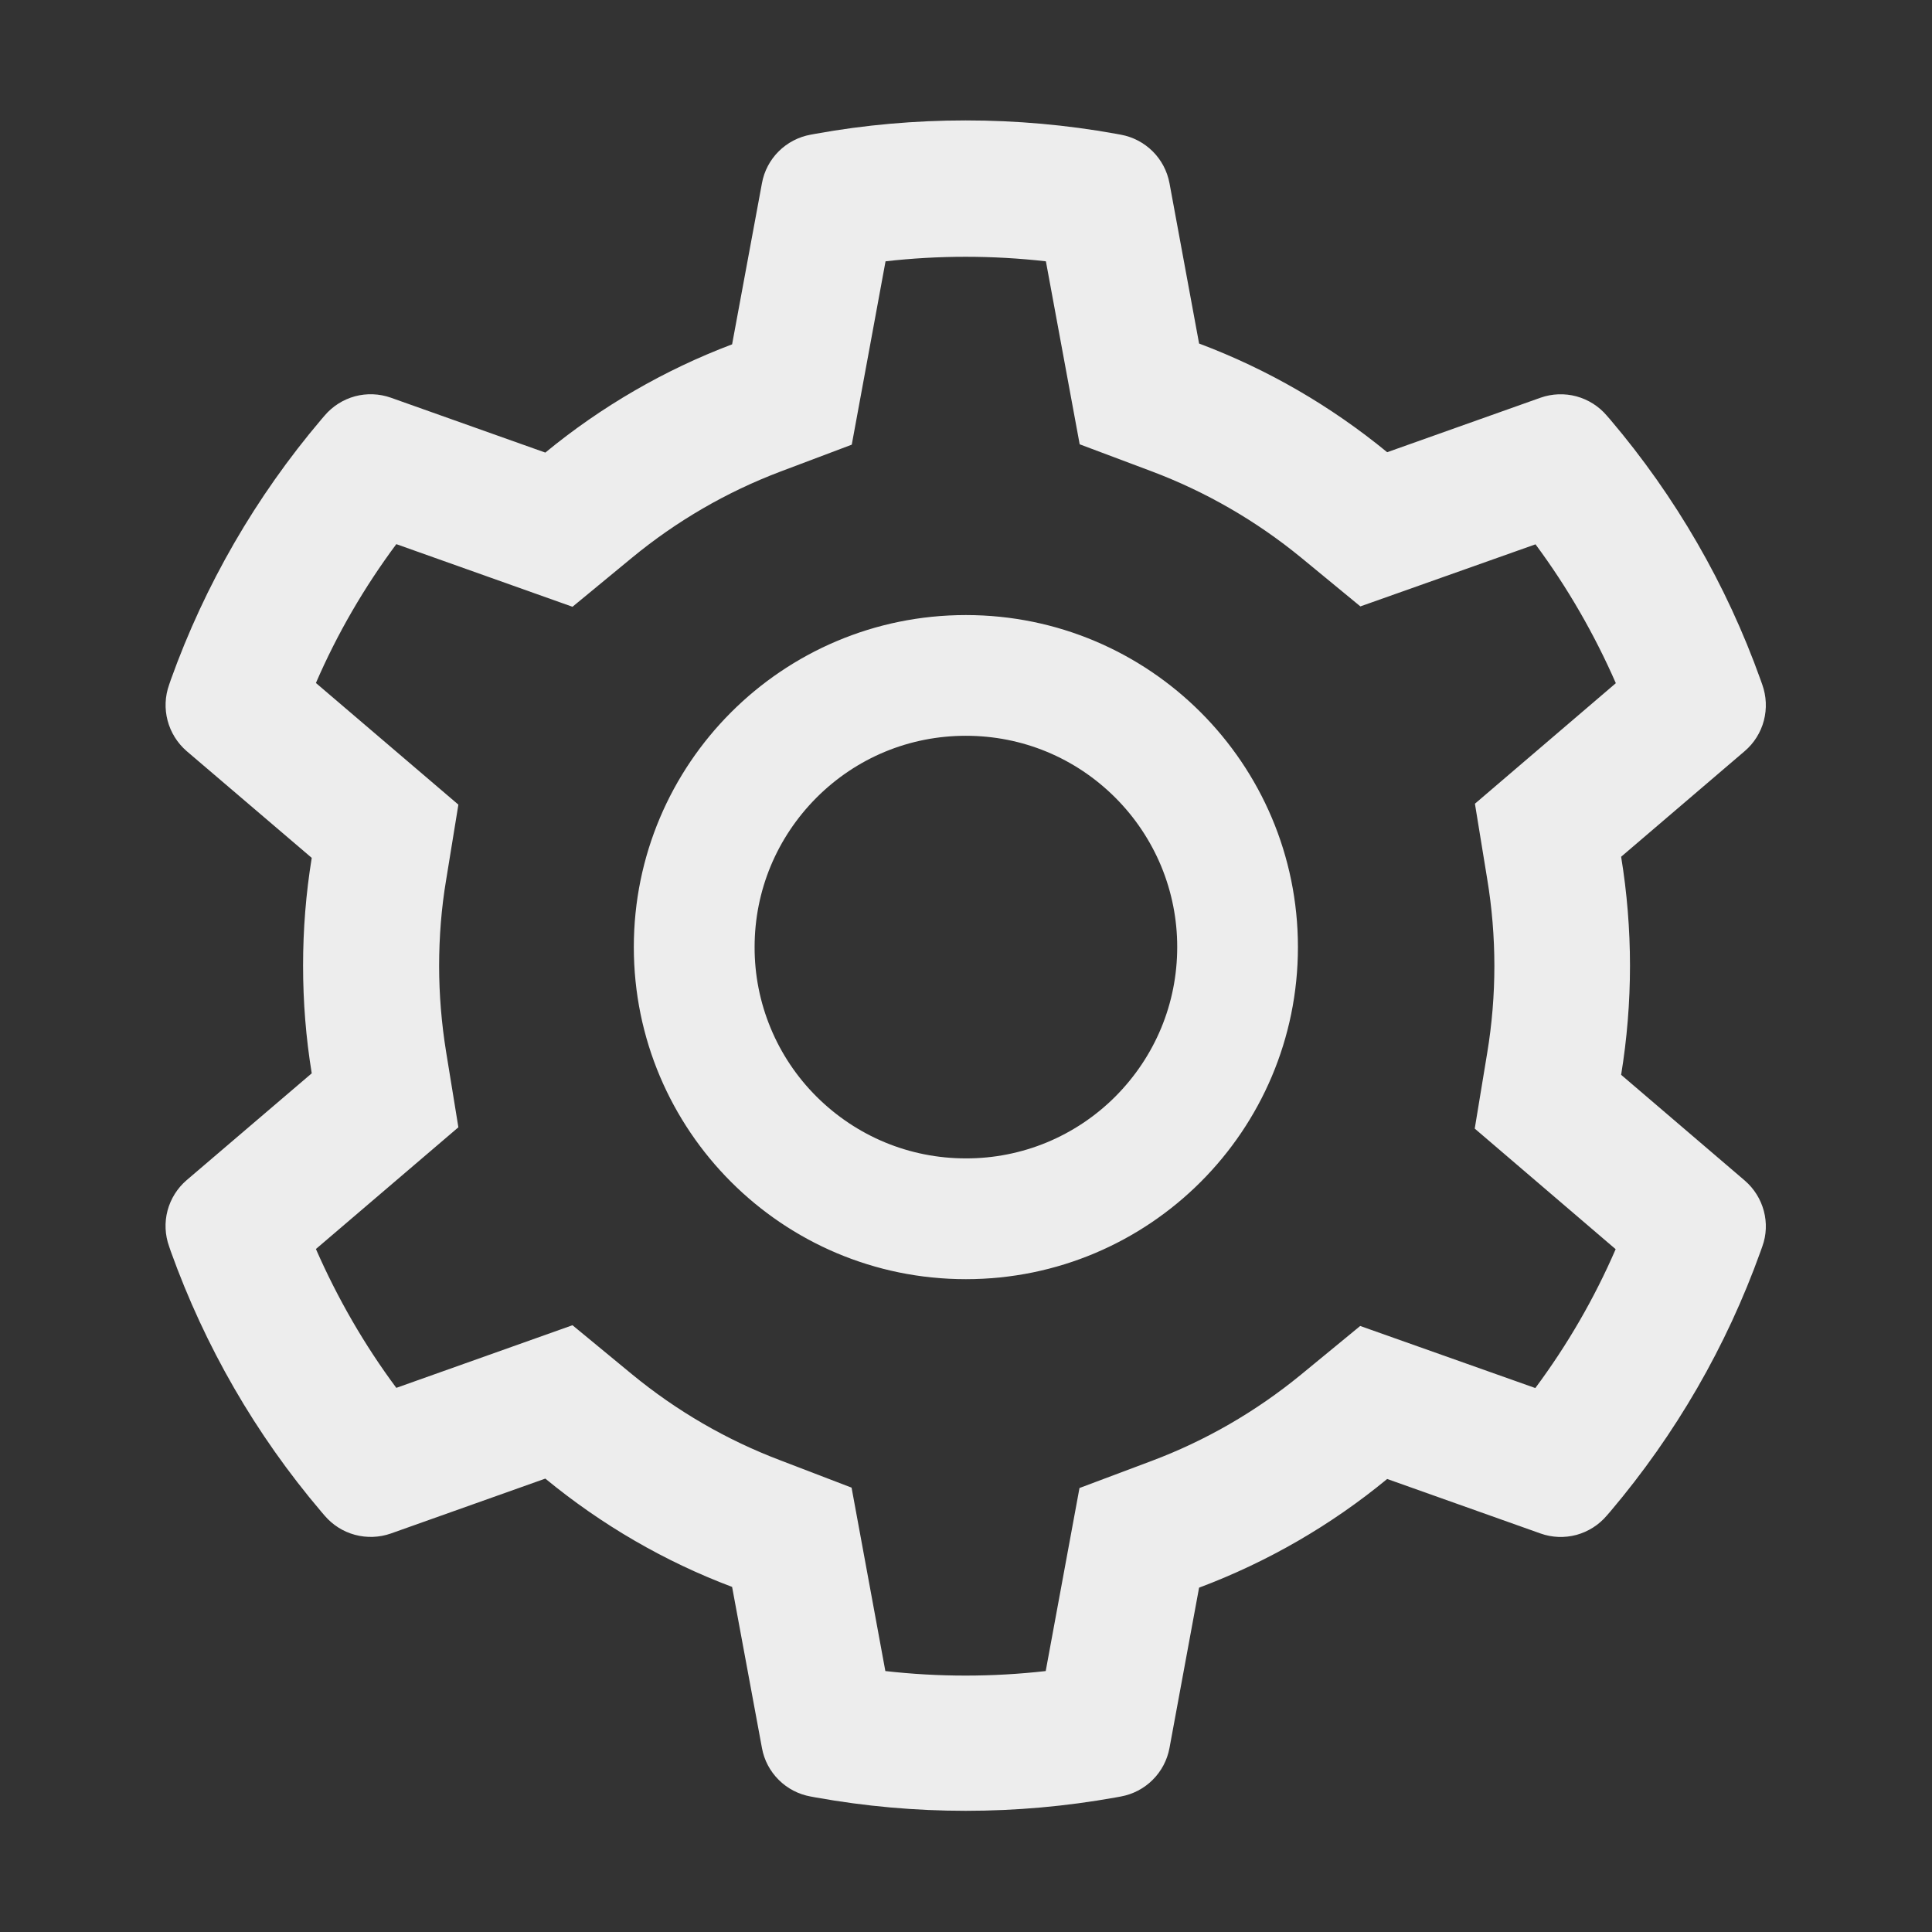 <svg width="31" height="31" viewBox="0 0 31 31" fill="none" xmlns="http://www.w3.org/2000/svg">
    <rect x="0" y="0" width="31" height="31" fill="#333333" stroke="none"/>
    <path d="M27.995 18.942L26.012 17.246C26.106 16.671 26.154 16.084 26.154 15.497C26.154 14.909 26.106 14.322 26.012 13.747L27.995 12.052C28.145 11.924 28.252 11.753 28.302 11.563C28.352 11.372 28.343 11.171 28.277 10.986L28.249 10.907C27.703 9.381 26.886 7.967 25.837 6.732L25.782 6.669C25.655 6.519 25.485 6.412 25.296 6.36C25.106 6.309 24.905 6.316 24.72 6.381L22.258 7.256C21.35 6.511 20.336 5.924 19.24 5.512L18.765 2.939C18.729 2.746 18.635 2.567 18.495 2.428C18.356 2.29 18.177 2.196 17.984 2.161L17.902 2.146C16.325 1.861 14.666 1.861 13.088 2.146L13.007 2.161C12.813 2.196 12.634 2.29 12.495 2.428C12.355 2.567 12.261 2.746 12.226 2.939L11.747 5.525C10.66 5.936 9.648 6.523 8.75 7.262L6.271 6.381C6.086 6.316 5.885 6.308 5.695 6.359C5.505 6.411 5.335 6.519 5.208 6.669L5.154 6.732C4.106 7.968 3.288 9.382 2.741 10.907L2.714 10.986C2.578 11.364 2.69 11.788 2.995 12.052L5.002 13.765C4.909 14.334 4.863 14.915 4.863 15.494C4.863 16.075 4.909 16.656 5.002 17.222L2.995 18.936C2.846 19.064 2.739 19.234 2.688 19.425C2.638 19.615 2.647 19.816 2.714 20.001L2.741 20.08C3.289 21.606 4.1 23.014 5.154 24.255L5.208 24.318C5.336 24.468 5.505 24.576 5.695 24.627C5.885 24.678 6.085 24.671 6.271 24.606L8.75 23.725C9.652 24.467 10.661 25.054 11.747 25.463L12.226 28.048C12.261 28.242 12.355 28.42 12.495 28.559C12.634 28.698 12.813 28.791 13.007 28.826L13.088 28.841C14.68 29.127 16.31 29.127 17.902 28.841L17.984 28.826C18.177 28.791 18.356 28.698 18.495 28.559C18.635 28.42 18.729 28.242 18.765 28.048L19.24 25.475C20.335 25.064 21.355 24.475 22.258 23.731L24.72 24.606C24.905 24.672 25.106 24.679 25.296 24.628C25.485 24.576 25.655 24.468 25.782 24.318L25.837 24.255C26.89 23.011 27.701 21.606 28.249 20.08L28.277 20.001C28.413 19.629 28.301 19.205 27.995 18.942ZM23.863 14.104C23.939 14.561 23.978 15.03 23.978 15.5C23.978 15.969 23.939 16.438 23.863 16.895L23.663 18.109L25.924 20.044C25.582 20.834 25.149 21.581 24.635 22.272L21.825 21.276L20.875 22.057C20.151 22.65 19.346 23.116 18.474 23.443L17.321 23.876L16.779 26.813C15.924 26.91 15.061 26.91 14.206 26.813L13.664 23.87L12.519 23.431C11.656 23.104 10.854 22.638 10.137 22.048L9.186 21.264L6.359 22.269C5.844 21.576 5.414 20.828 5.069 20.041L7.355 18.088L7.158 16.877C7.085 16.426 7.046 15.96 7.046 15.5C7.046 15.037 7.082 14.573 7.158 14.122L7.355 12.911L5.069 10.959C5.411 10.168 5.844 9.424 6.359 8.731L9.186 9.736L10.137 8.952C10.854 8.361 11.656 7.895 12.519 7.568L13.667 7.135L14.209 4.193C15.059 4.096 15.928 4.096 16.782 4.193L17.324 7.129L18.477 7.562C19.346 7.889 20.154 8.355 20.878 8.948L21.828 9.73L24.638 8.734C25.152 9.427 25.582 10.175 25.927 10.962L23.666 12.896L23.863 14.104ZM15.498 9.869C12.556 9.869 10.17 12.254 10.17 15.197C10.17 18.14 12.556 20.525 15.498 20.525C18.441 20.525 20.826 18.14 20.826 15.197C20.826 12.254 18.441 9.869 15.498 9.869ZM17.896 17.595C17.581 17.91 17.208 18.16 16.796 18.331C16.385 18.501 15.944 18.588 15.498 18.587C14.593 18.587 13.742 18.233 13.101 17.595C12.785 17.28 12.535 16.906 12.365 16.495C12.194 16.083 12.107 15.642 12.108 15.197C12.108 14.292 12.462 13.441 13.101 12.799C13.742 12.158 14.593 11.806 15.498 11.806C16.403 11.806 17.254 12.158 17.896 12.799C18.211 13.114 18.461 13.488 18.632 13.899C18.802 14.31 18.89 14.752 18.889 15.197C18.889 16.102 18.535 16.953 17.896 17.595Z" fill="#EDEDED"/>
    </svg>
    